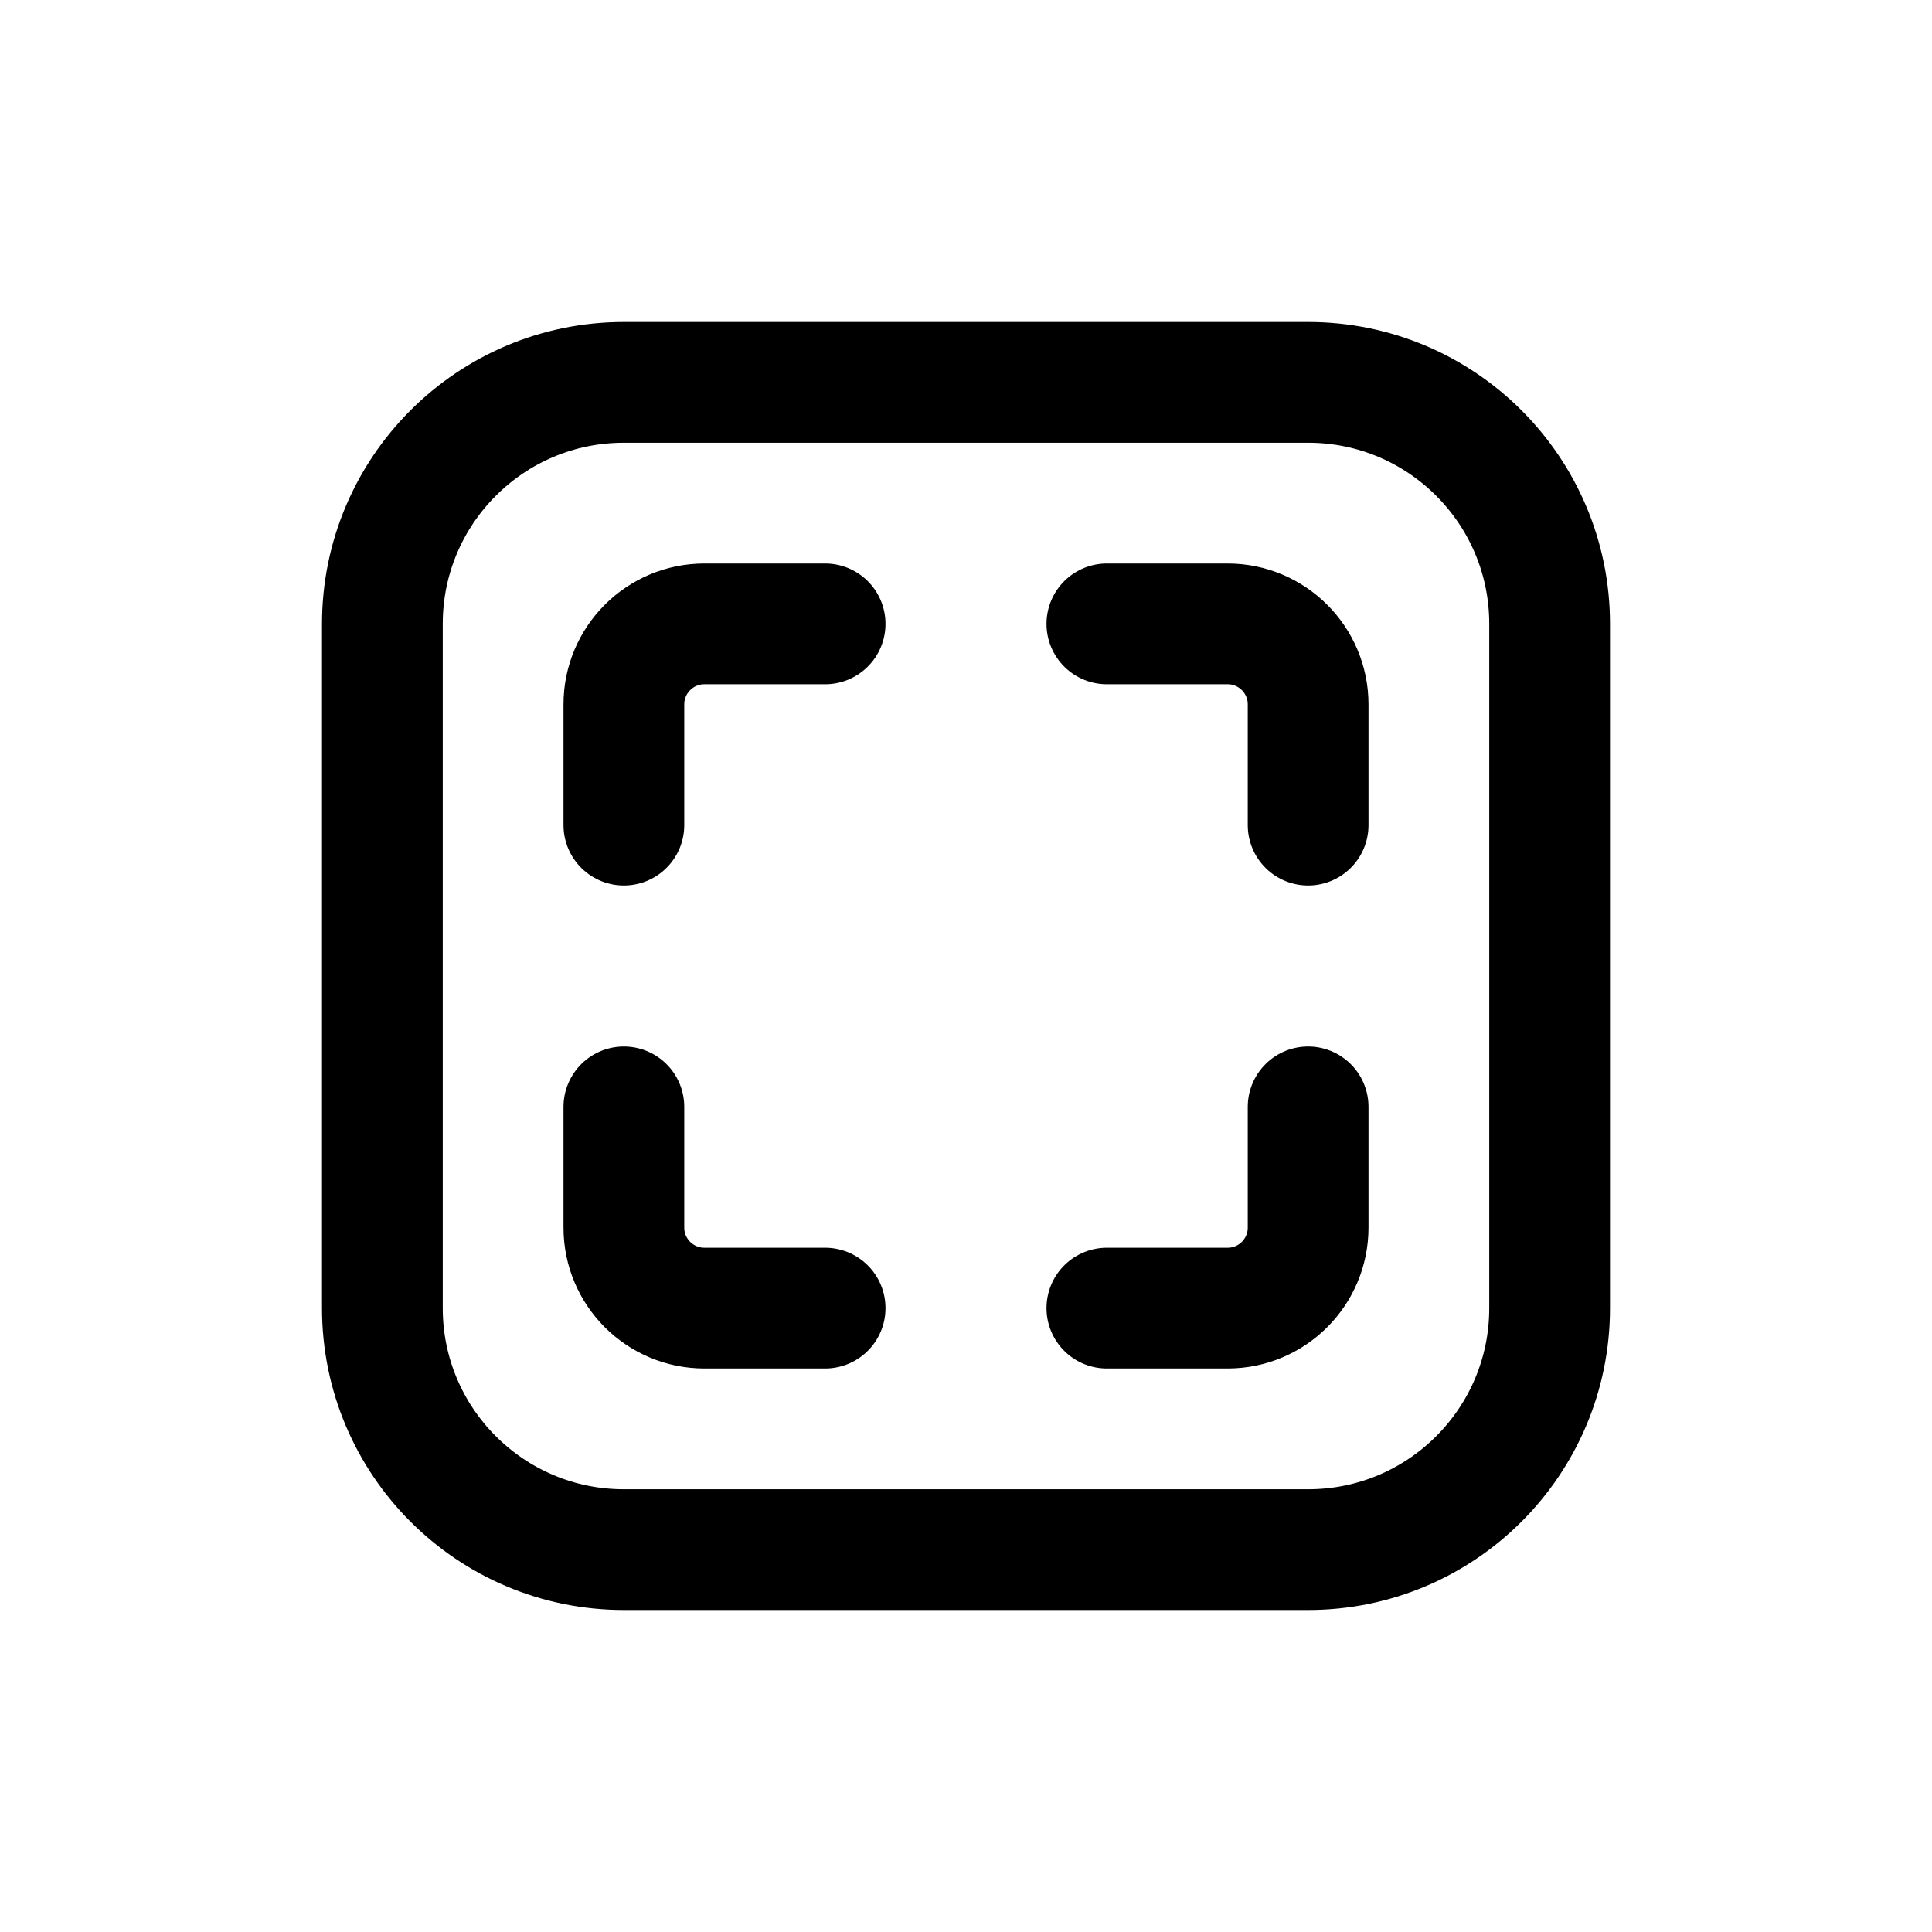 <svg width="24" height="24" viewBox="0 0 24 24" fill="none" xmlns="http://www.w3.org/2000/svg">
<path d="M4.75 7.75C4.75 6.093 6.093 4.75 7.75 4.75H16.25C17.907 4.75 19.25 6.093 19.25 7.75V16.25C19.25 17.907 17.907 19.25 16.25 19.25H7.75C6.093 19.25 4.75 17.907 4.75 16.25V7.75Z" stroke="#141414" style="stroke:#141414;stroke:color(display-p3 0.08 0.08 0.08);stroke-opacity:1;" stroke-width="1.5" stroke-linecap="round" stroke-linejoin="round"/>
<path d="M10.25 7.75H8.75C8.198 7.75 7.75 8.198 7.75 8.75V10.25M10.25 16.25H8.75C8.198 16.25 7.75 15.802 7.75 15.25V13.75M16.25 10.25V8.75C16.25 8.198 15.802 7.75 15.25 7.75H13.75M16.25 13.75V15.25C16.25 15.802 15.802 16.25 15.25 16.25H13.75" stroke="#141414" style="stroke:#141414;stroke:color(display-p3 0.08 0.08 0.08);stroke-opacity:1;" stroke-width="1.5" stroke-linecap="round" stroke-linejoin="round"/>
</svg>
